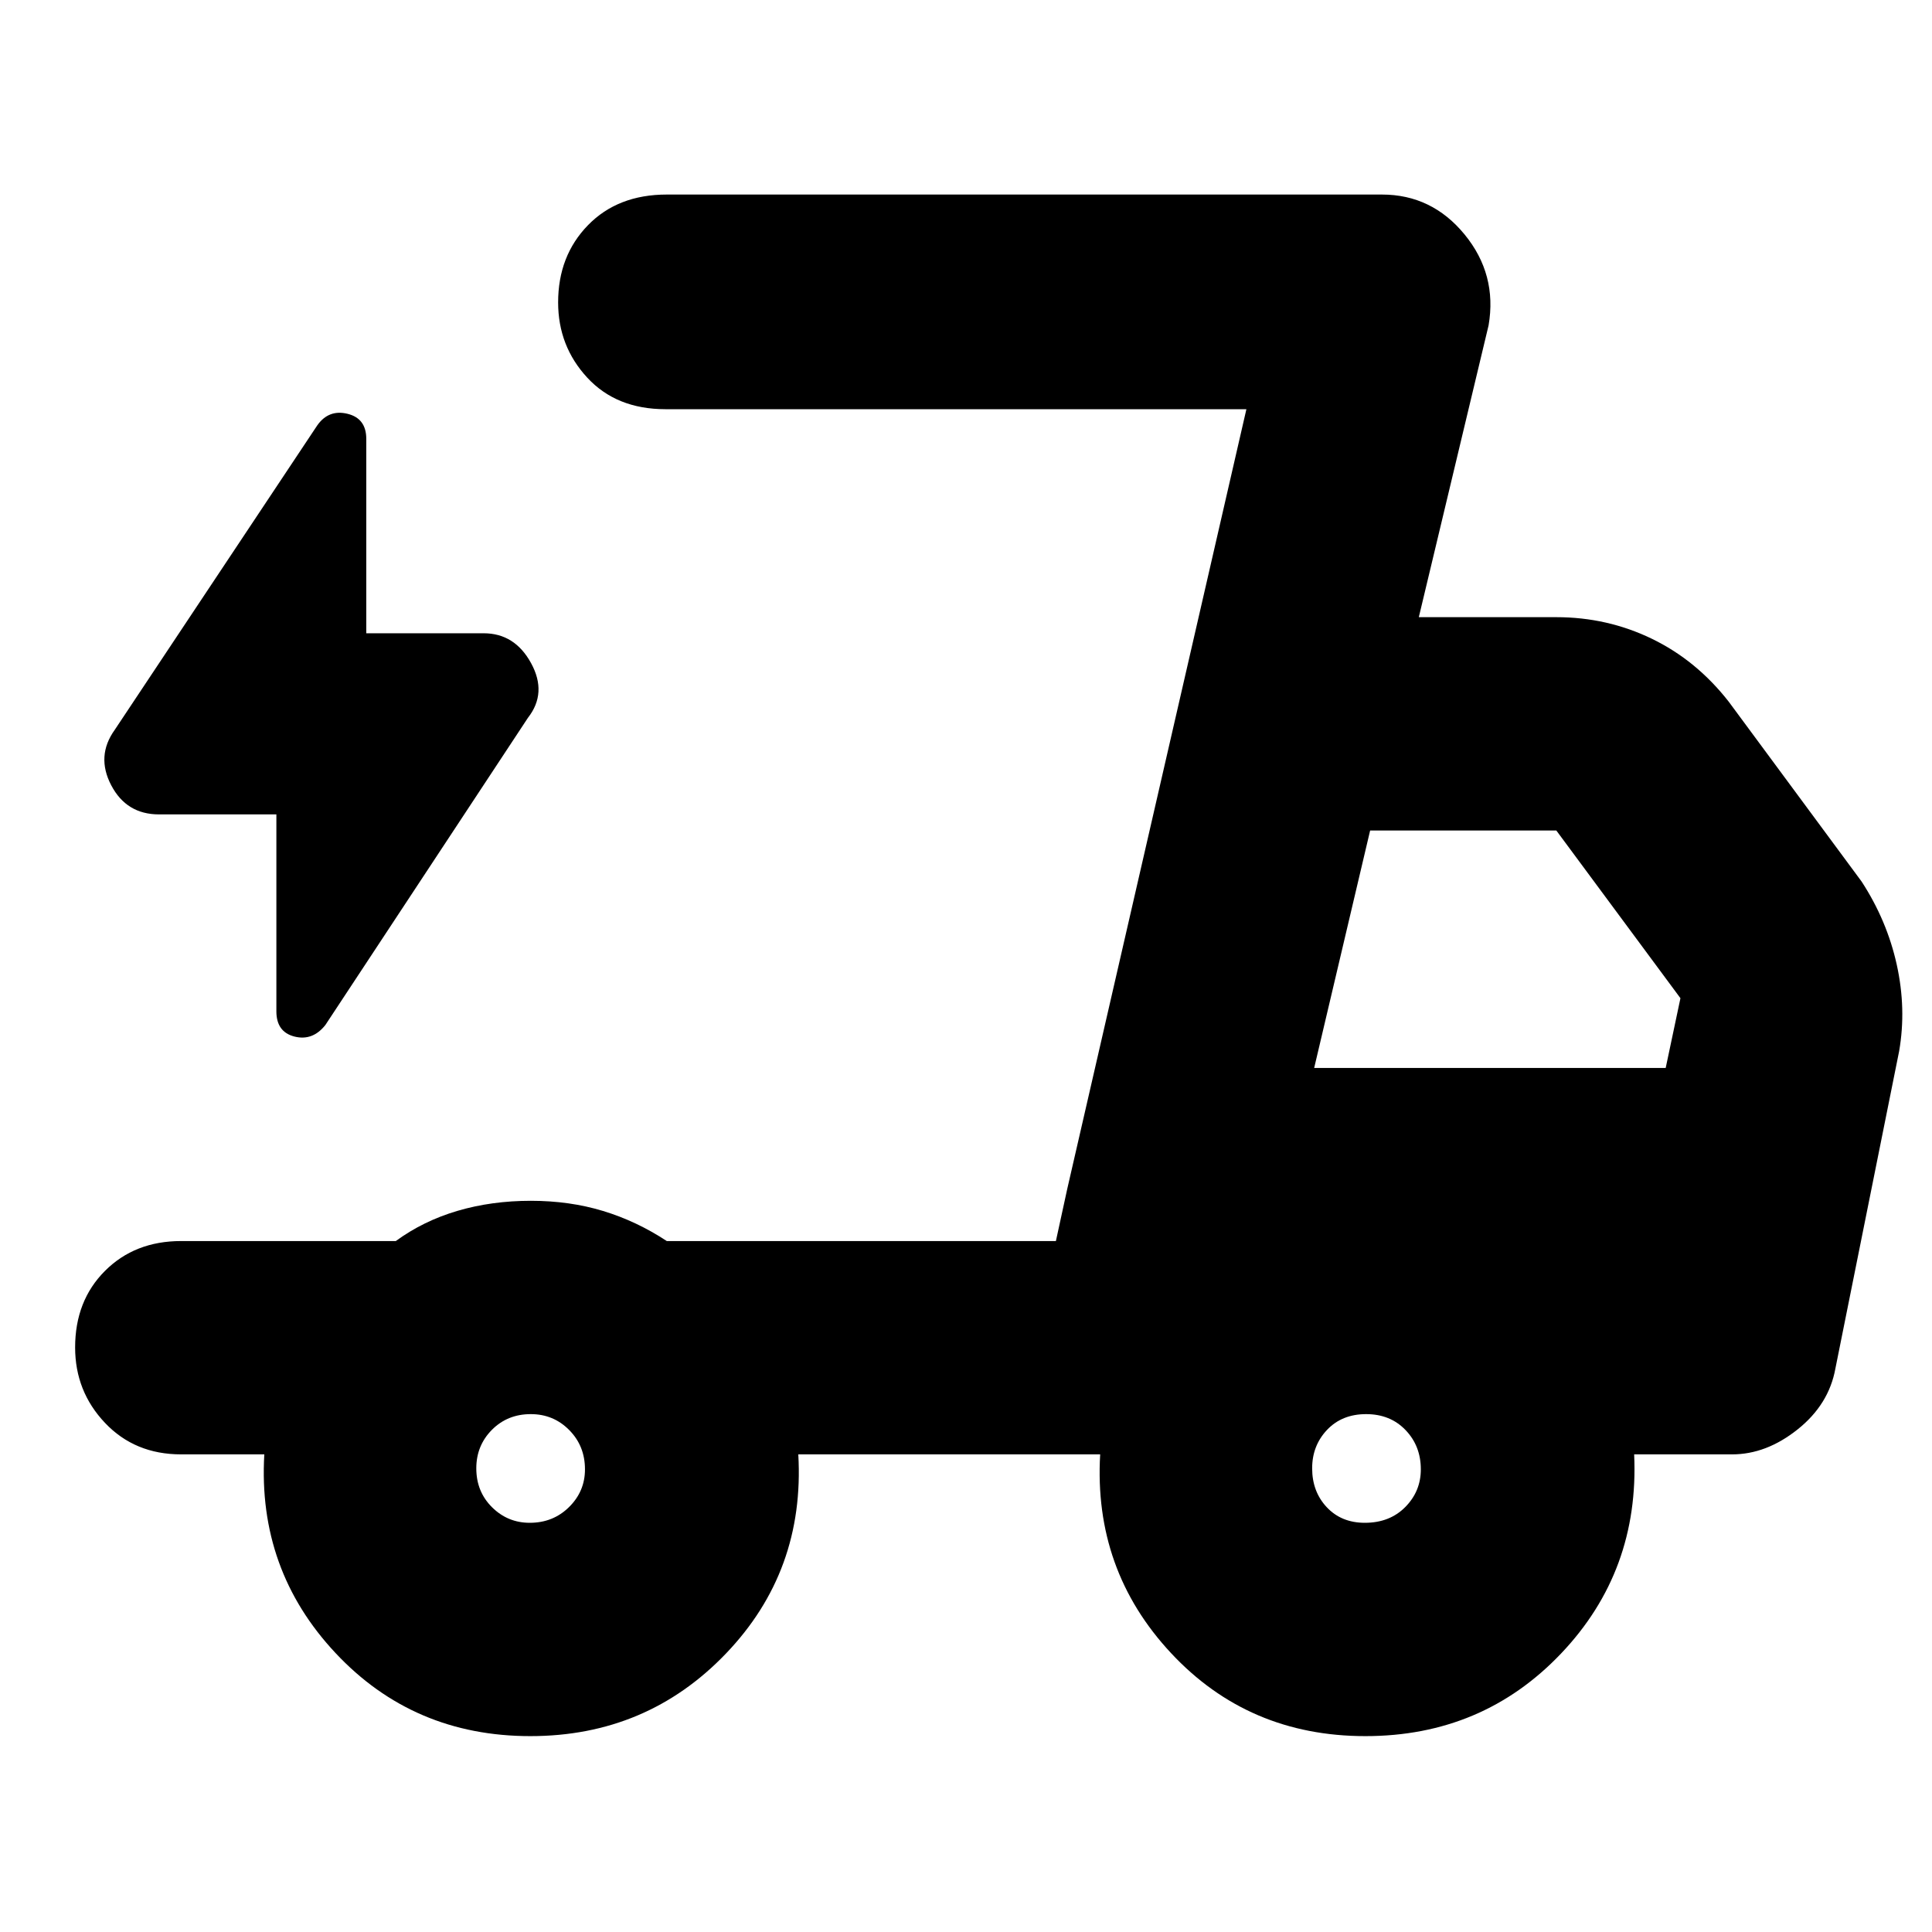 <svg xmlns="http://www.w3.org/2000/svg" height="40" viewBox="0 -960 960 960" width="40"><path d="M263.53-97.33q-58.14 0-96.83-41.31-38.7-41.31-35.37-98.69H90q-23.02 0-37.84-15.66-14.83-15.66-14.83-37.47 0-23.21 14.83-38.04Q66.98-343.33 90-343.33h106.67q13.66-10 30.64-15t36.47-5q19.24 0 35.87 5.05t31.68 14.95h193.34l94.66-413.34H330.67q-24.34 0-38.84-15.65-14.5-15.66-14.5-37.41 0-23.15 14.84-38.38 14.83-15.22 39.16-15.22h355.34q24.81 0 41.07 19.83t11.93 45.17l-34.67 145h68.33q25.32 0 47.47 10.73 22.16 10.73 38.2 31.27L925-522q12.62 19.35 17.48 41.31 4.85 21.95 1.19 43.02L912-280q-3.23 17.87-18.78 30.27-15.55 12.4-32.55 12.4H812q2.67 58-36.36 99t-97.17 41q-58.14 0-96.64-41.31t-35.16-98.69h-150q3.33 58-35.98 99-39.3 41-97.16 41Zm389.47-332h174.67L835-464l-61.67-83.33h-92.52l-27.81 118Zm-33.67-327.34-94.66 413.34 5.66-26 89-387.34Zm-482 201.34H79q-16.17 0-23.75-14.5-7.58-14.5 1.75-27.5l100.67-151.34q5.66-8 15-5.72 9.33 2.28 9.33 12.47v96.59h58.33q15.44 0 23.55 14.83 8.12 14.83-1.55 27.17L161.67-450.67q-6.34 8-15.34 5.73-9-2.28-9-12.53v-97.86Zm125.9 352q11.61 0 19.52-7.81 7.92-7.81 7.92-18.75 0-11.62-7.83-19.53-7.82-7.91-19.1-7.91-11.58 0-19.33 7.82-7.74 7.83-7.74 19.11 0 11.57 7.8 19.32 7.81 7.75 18.76 7.75Zm414.95 0q12.33 0 20.07-7.81 7.75-7.81 7.75-18.75 0-11.62-7.6-19.53-7.59-7.91-19.58-7.91-12 0-19.41 7.82-7.41 7.83-7.41 19.11 0 11.57 7.25 19.32 7.26 7.75 18.93 7.75Z"/></svg>